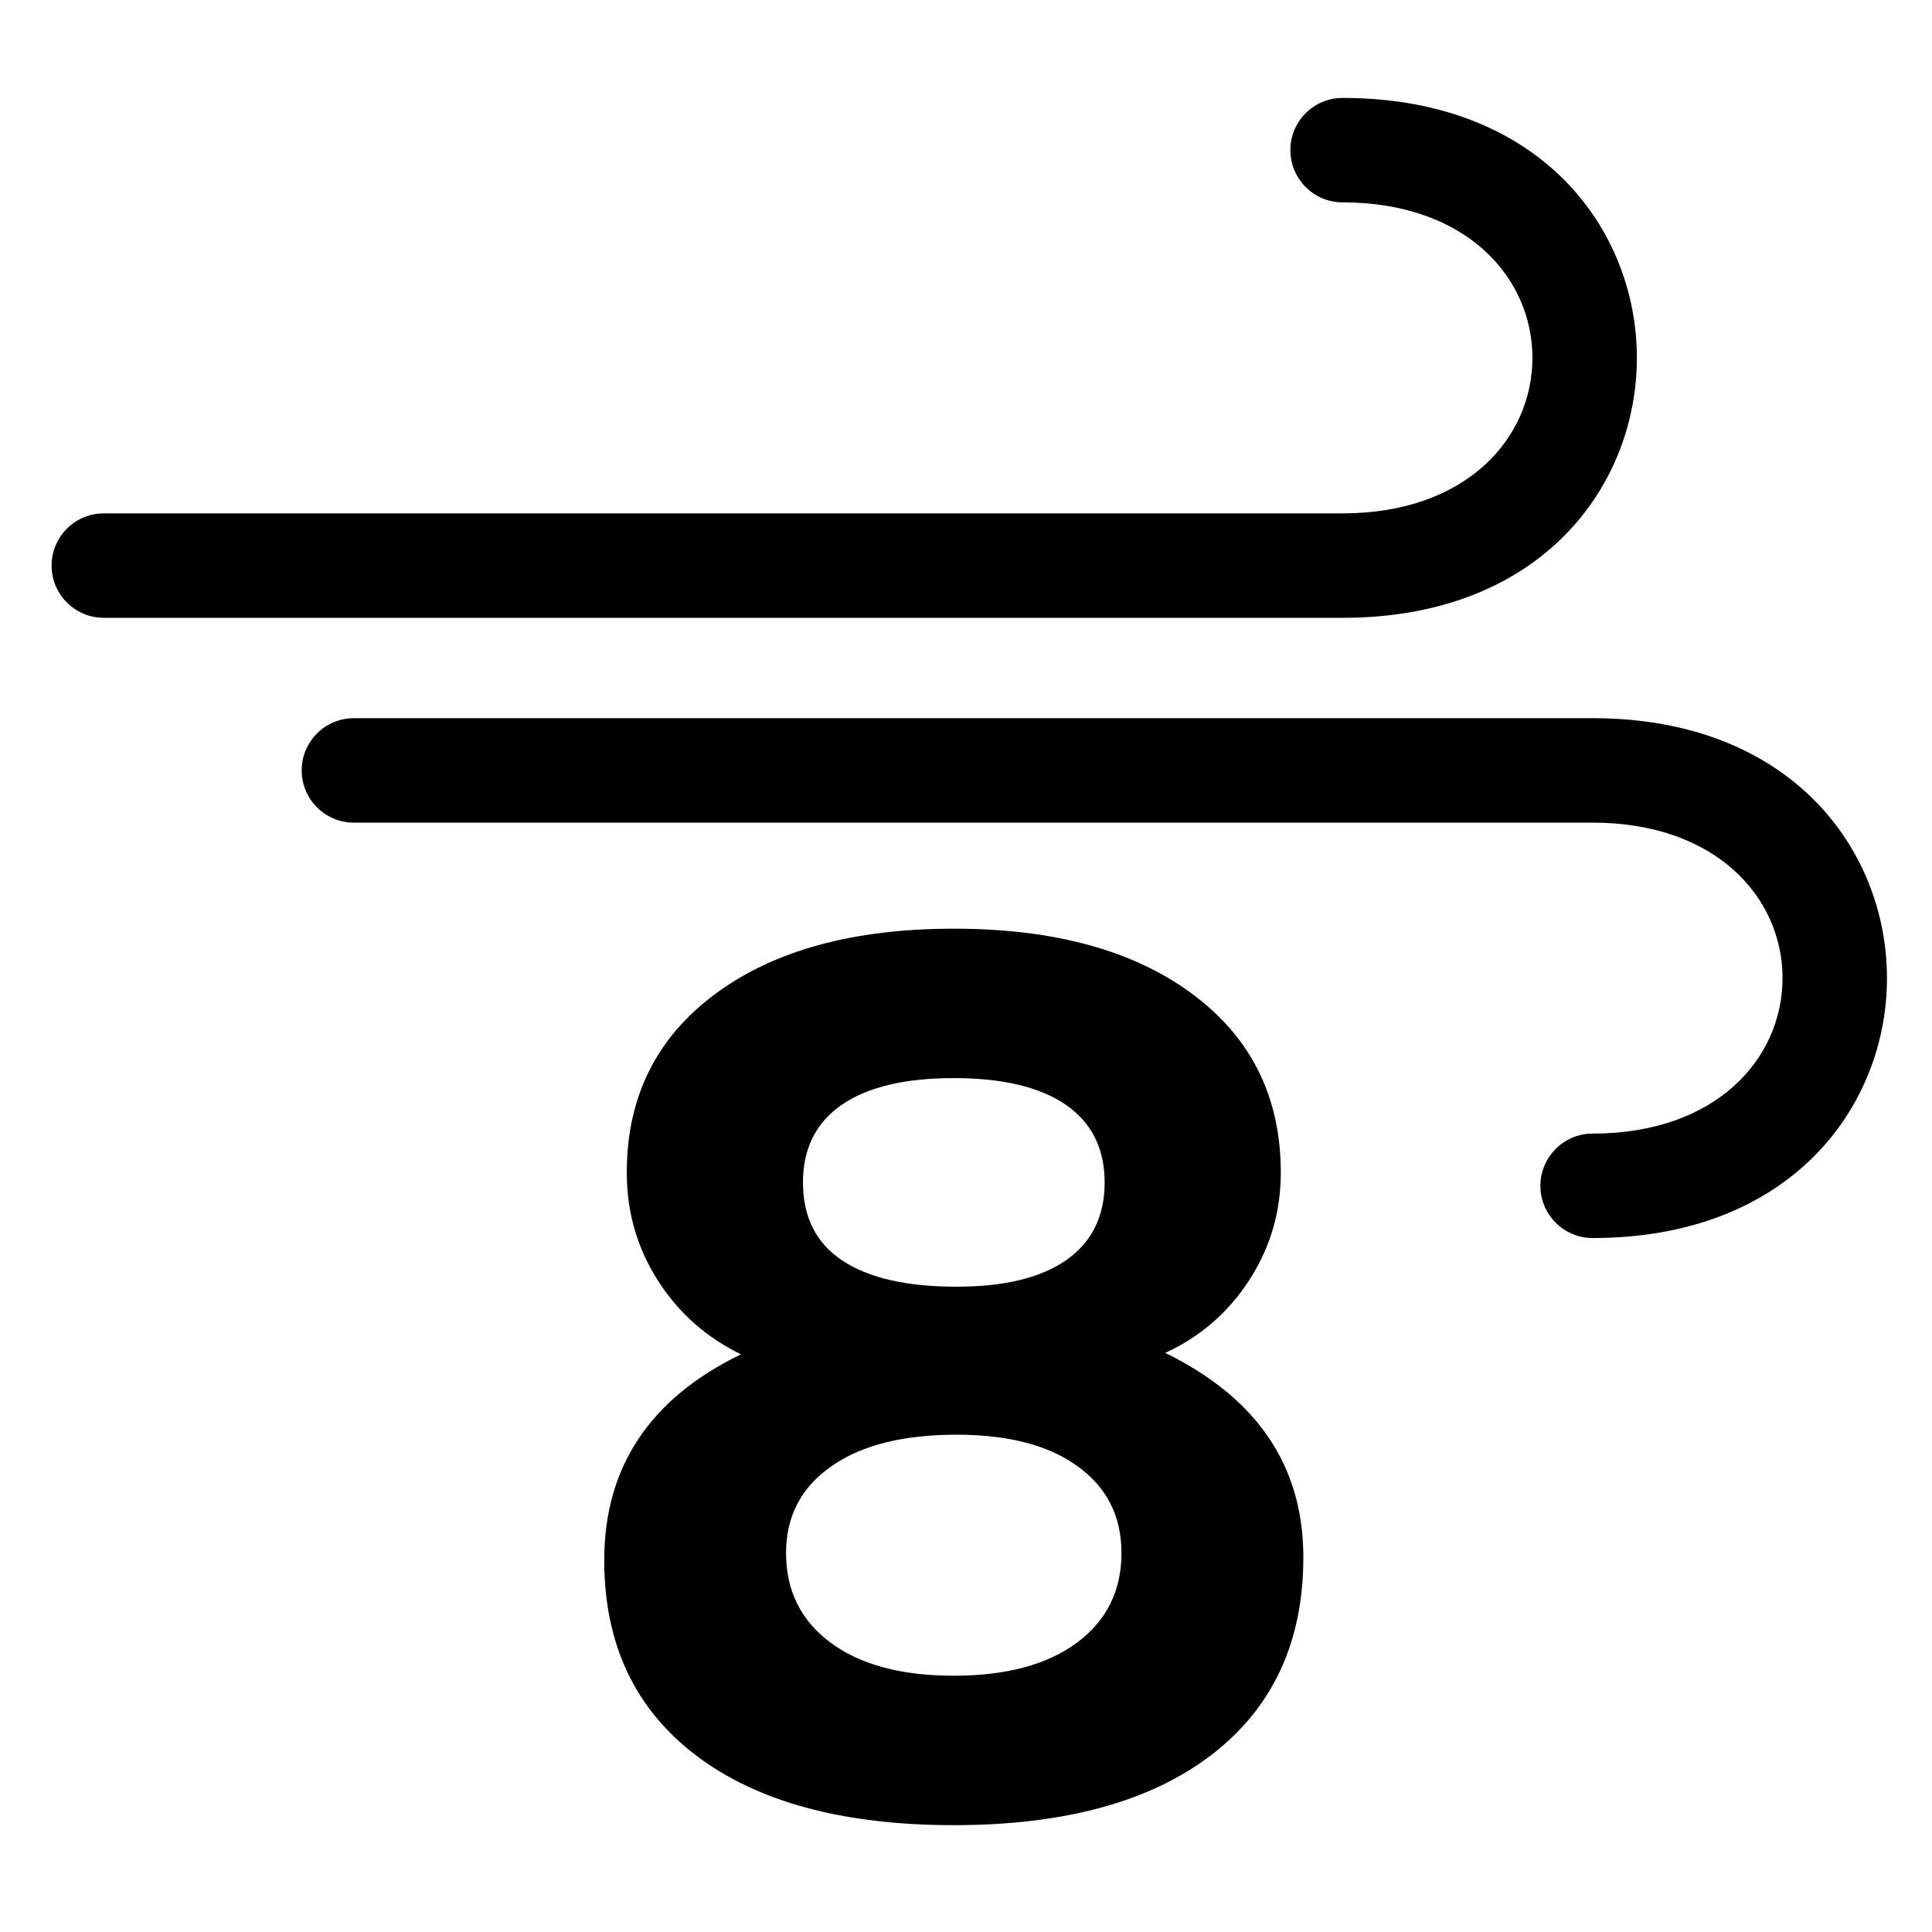 <?xml version="1.0" encoding="utf-8"?>
<!-- Generator: Adobe Illustrator 15.1.0, SVG Export Plug-In . SVG Version: 6.00 Build 0)  -->
<!DOCTYPE svg PUBLIC "-//W3C//DTD SVG 1.1//EN" "http://www.w3.org/Graphics/SVG/1.1/DTD/svg11.dtd">
<svg version="1.1" id="Layer_1" xmlns="http://www.w3.org/2000/svg" xmlns:xlink="http://www.w3.org/1999/xlink" x="0px" y="0px"
	 width="283.465px" height="283.465px" viewBox="0 0 283.465 283.465" enable-background="new 0 0 283.465 283.465"
	 xml:space="preserve">
<path fill-rule="evenodd" clip-rule="evenodd" d="M139.939,245.864c7.722,0,13.753-1.632,18.093-4.864
	c4.341-3.232,6.511-7.617,6.511-13.125c0-5.388-2.126-9.623-6.405-12.721c-4.266-3.112-10.207-4.654-17.78-4.654
	c-7.857,0-14,1.542-18.408,4.654c-4.415,3.098-6.622,7.333-6.622,12.721c0,5.508,2.178,9.893,6.518,13.125
	S132.217,245.864,139.939,245.864z M139.939,158.181c-7.168,0-12.646,1.302-16.439,3.921c-3.794,2.619-5.687,6.42-5.687,11.374
	c0,5.103,1.931,8.935,5.792,11.479c3.854,2.559,9.436,3.831,16.754,3.831c7.034,0,12.407-1.317,16.133-3.936
	c3.711-2.619,5.582-6.405,5.582-11.374c0-4.954-1.9-8.755-5.687-11.374C152.585,159.482,147.107,158.181,139.939,158.181z
	 M170.963,198.498c13.514,6.614,20.264,16.611,20.264,29.991c0,12.406-4.475,22.059-13.439,28.958
	c-8.965,6.885-21.58,10.342-37.848,10.342c-16.268,0-28.883-3.428-37.84-10.252c-8.964-6.81-13.447-16.357-13.447-28.629
	c0-13.648,6.689-23.721,20.062-30.201c-5.104-2.484-9.167-6.091-12.205-10.85c-3.03-4.759-4.549-10.027-4.549-15.818
	c0-11.03,4.31-19.755,12.93-26.168c8.613-6.413,20.301-9.615,35.049-9.615c14.756,0,26.429,3.203,35.049,9.615
	c8.62,6.413,12.931,15.138,12.931,26.168c0,5.791-1.557,11.06-4.654,15.818S176.066,196.163,170.963,198.498z M196.988,90.648
	c29.152,0,43.176-19.38,43.176-38.14s-14.023-38.14-43.176-38.14c-4.235,0-7.663,3.427-7.663,7.663c0,4.228,3.428,7.662,7.663,7.662
	c18.213,0,27.851,11.09,27.851,22.815s-9.638,22.815-27.851,22.815 M196.988,75.323H15.23c-4.228,0-7.662,3.435-7.662,7.663
	c0,4.228,3.435,7.662,7.662,7.662h181.758 M233.669,120.699c18.228,0,27.866,11.089,27.866,22.814
	c0,11.719-9.639,22.808-27.866,22.808c-4.221,0-7.662,3.442-7.662,7.663c0,4.235,3.441,7.662,7.662,7.662
	c29.153,0,43.19-19.381,43.19-38.133c0-18.759-14.037-38.14-43.19-38.14 M233.669,105.374H51.926c-4.235,0-7.663,3.427-7.663,7.663
	c0,4.228,3.427,7.663,7.663,7.663h181.743"/>
</svg>
